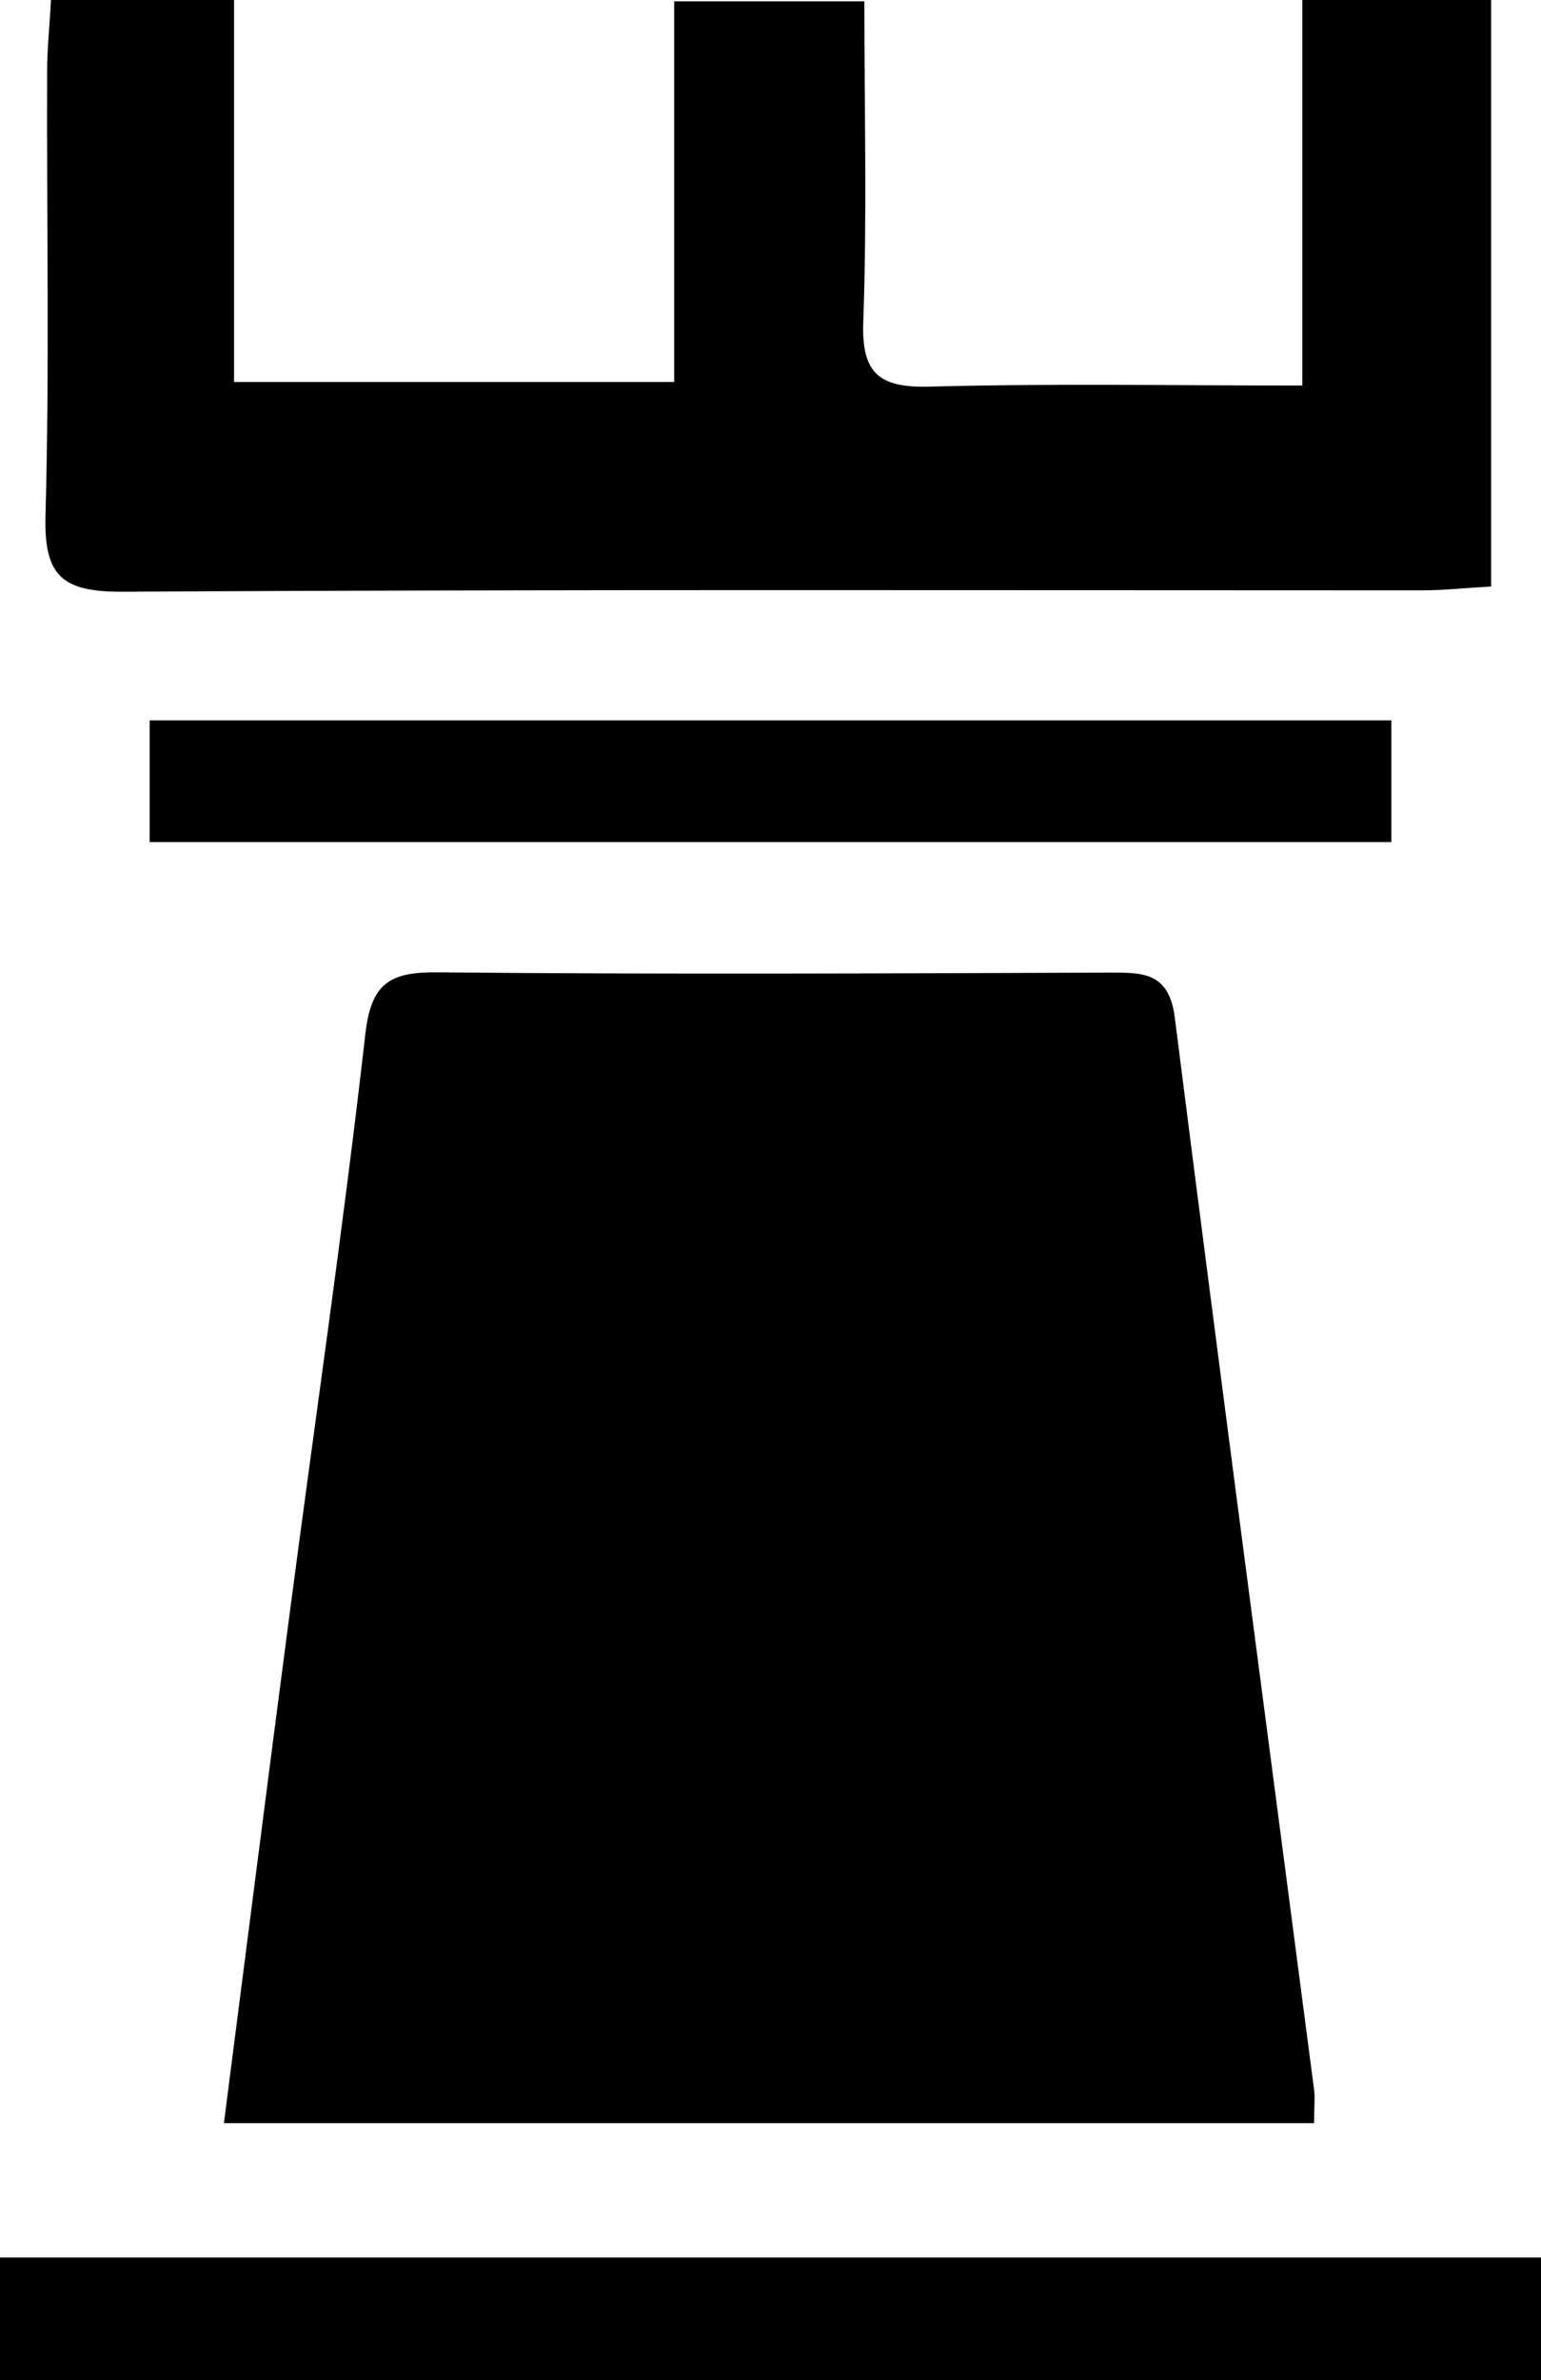 <?xml version="1.0" encoding="UTF-8"?>
<svg id="Capa_2" data-name="Capa 2" xmlns="http://www.w3.org/2000/svg" viewBox="0 0 56.23 86.8">
  <g id="Capa_1-2" data-name="Capa 1">
    <g>
      <path d="M47.95,77.43H8.17c.81-6.27,1.58-12.36,2.38-18.44,.93-7.09,1.97-14.16,2.78-21.27,.21-1.89,.92-2.28,2.66-2.26,8.15,.08,16.31,.04,24.46,.01,1.23,0,2.21-.04,2.42,1.66,1.65,13.03,3.38,26.05,5.08,39.08,.04,.32,0,.65,0,1.21Z"/>
      <path d="M1.86,0h6.68V13.93H24.6V.05h6.94c0,3.94,.1,7.82-.04,11.69-.07,1.91,.61,2.41,2.44,2.36,4.4-.12,8.8-.04,13.58-.04V0h6.89V21.39c-.93,.05-1.73,.14-2.54,.14-15.8,0-31.61-.04-47.41,.05-2.21,.01-2.86-.59-2.8-2.79,.15-5.4,.04-10.81,.06-16.21,0-.81,.09-1.62,.14-2.58Z"/>
      <path d="M0,82.33H56.23v4.47H0v-4.47Z"/>
      <path d="M5.46,30.71v-4.44H50.77v4.44H5.46Z"/>
    </g>
  </g>
</svg>